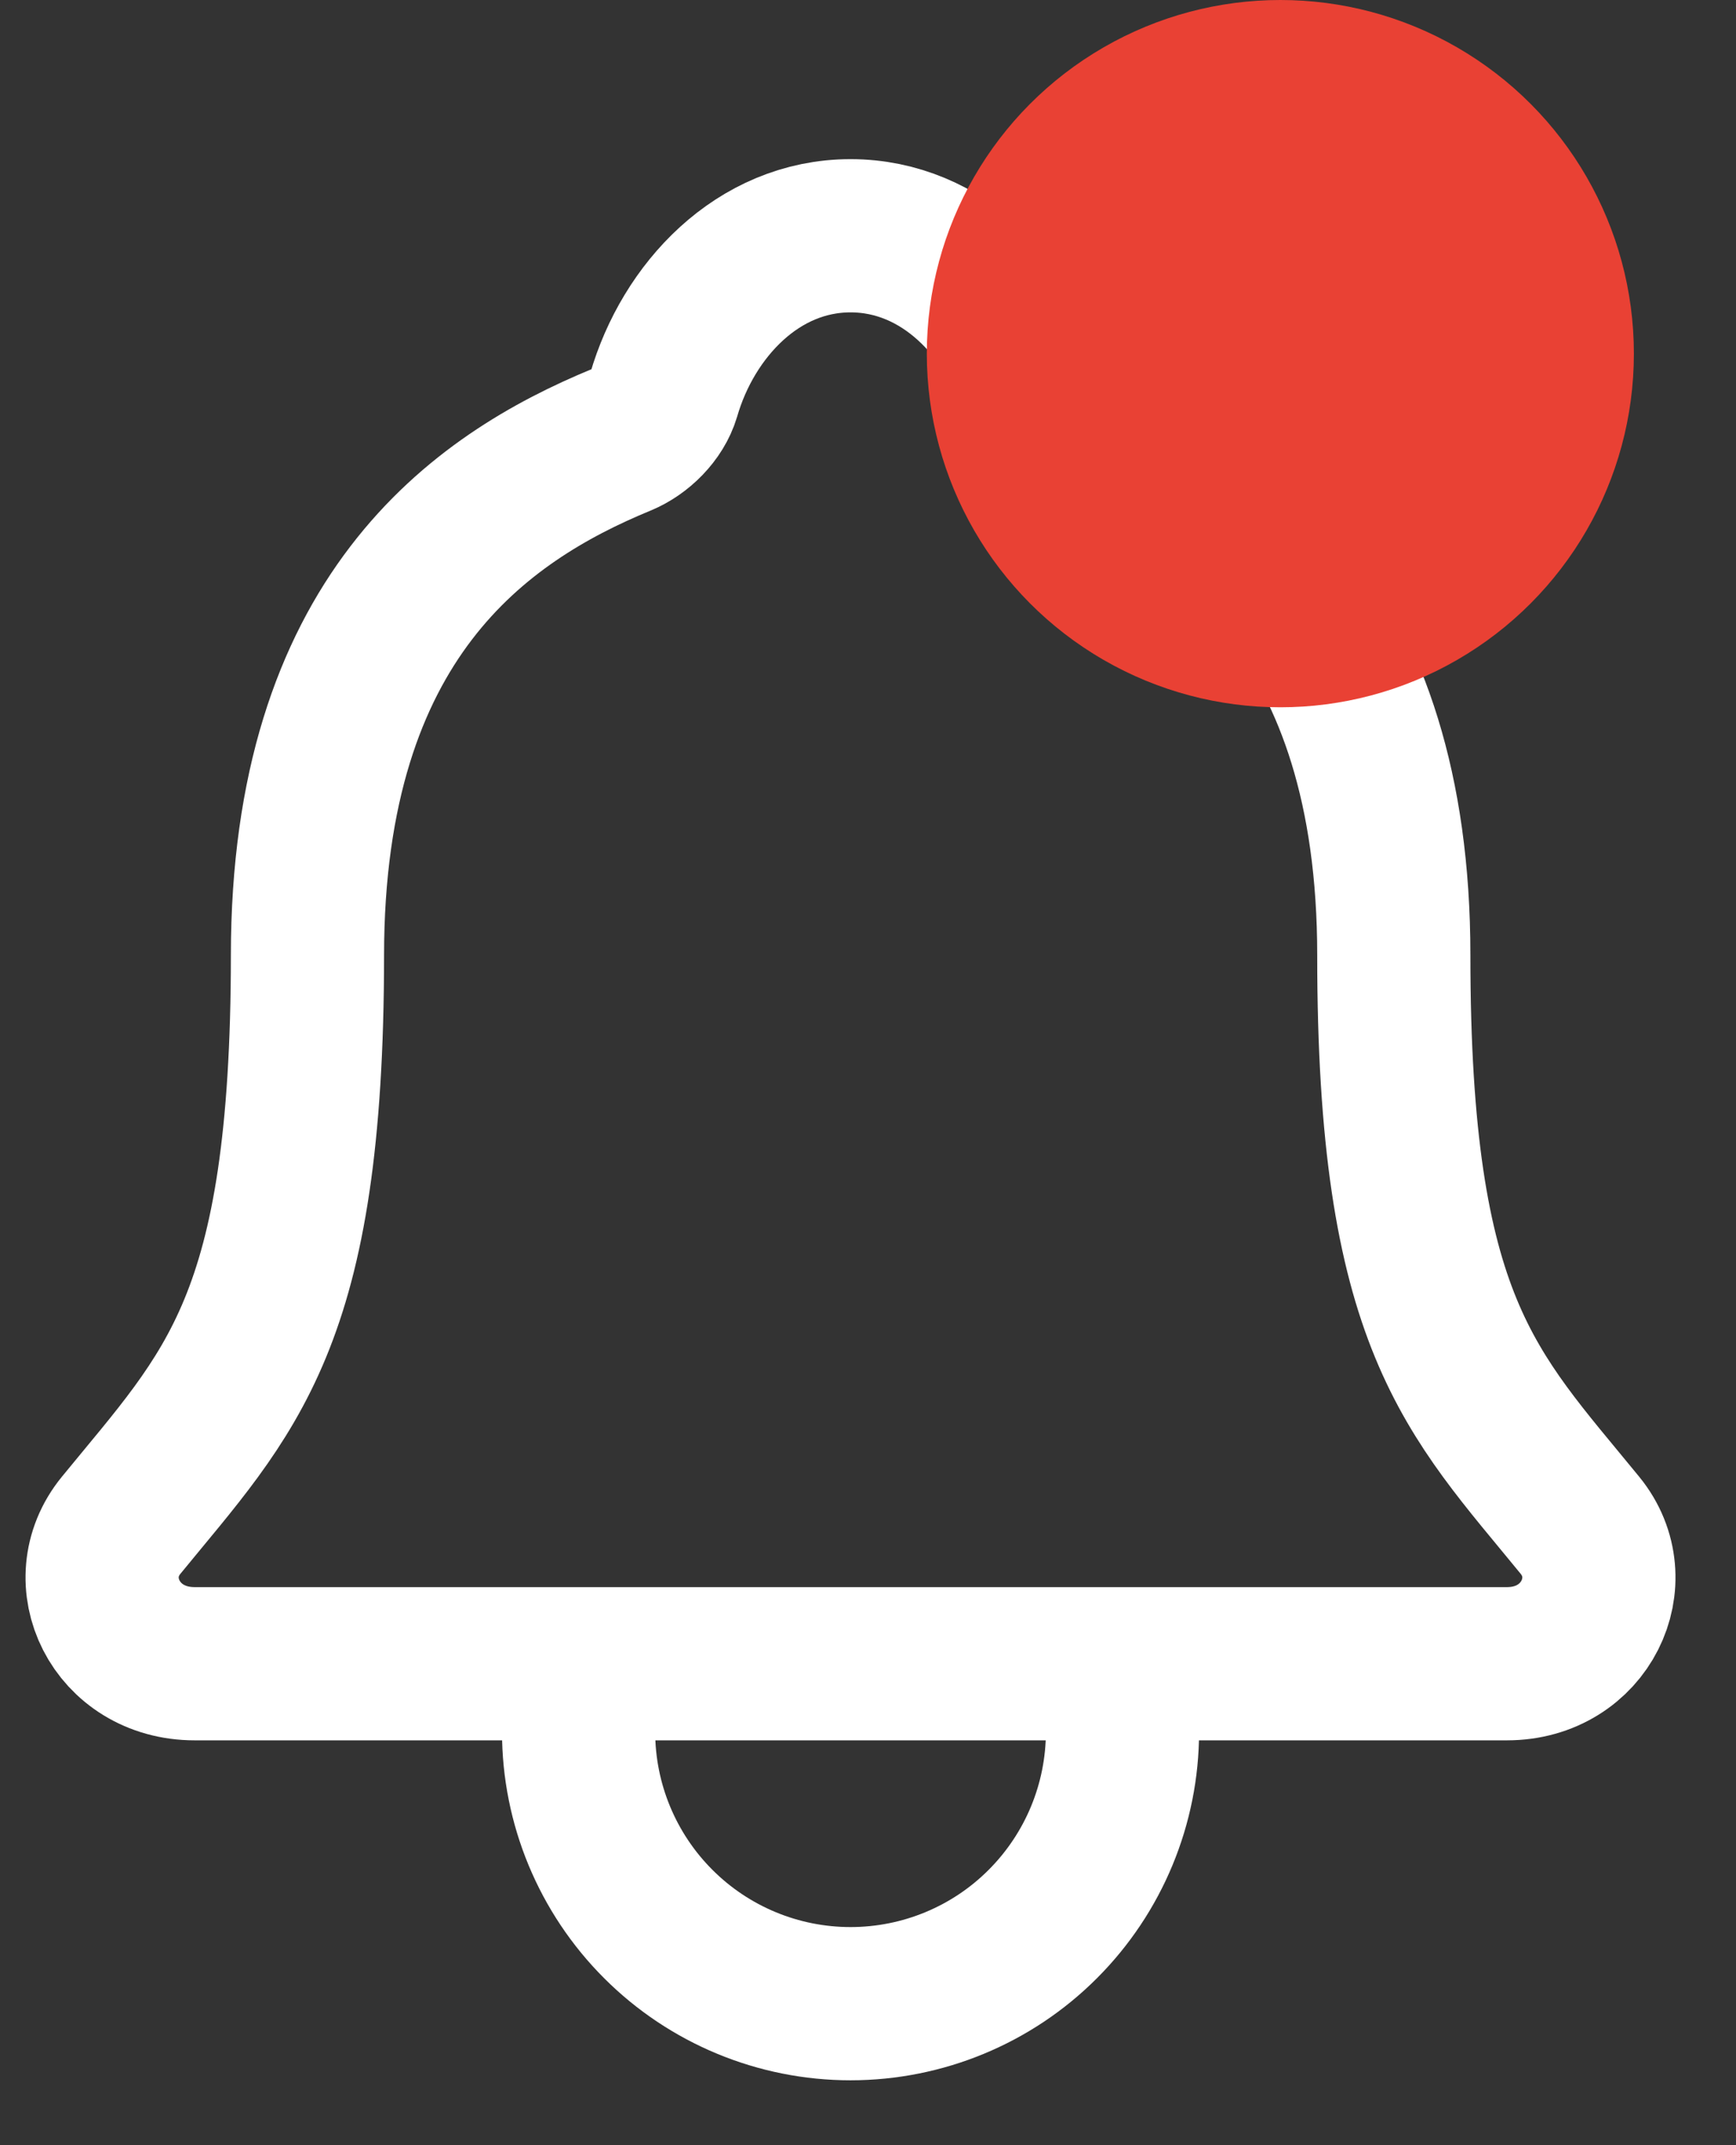 <svg width="17" height="21" viewBox="0 0 17 21" fill="none" xmlns="http://www.w3.org/2000/svg">
<rect x="0" y="0" width="17" height="21" fill="#333333" stroke="none"/>
<path d="M10.992 16.287V16.953C10.992 17.659 10.711 18.336 10.212 18.835C9.713 19.335 9.035 19.615 8.329 19.615C7.623 19.615 6.946 19.335 6.446 18.835C5.947 18.336 5.666 17.659 5.666 16.953V16.287M15.472 14.932C14.403 13.624 13.649 12.959 13.649 9.353C13.649 6.052 11.963 4.876 10.576 4.305C10.392 4.229 10.218 4.055 10.162 3.866C9.918 3.037 9.236 2.308 8.329 2.308C7.422 2.308 6.739 3.038 6.499 3.867C6.442 4.058 6.269 4.229 6.085 4.305C4.695 4.877 3.011 6.049 3.011 9.353C3.009 12.959 2.255 13.624 1.186 14.932C0.744 15.473 1.132 16.287 1.906 16.287H14.757C15.527 16.287 15.912 15.471 15.472 14.932Z" stroke="white" stroke-width="1.5" stroke-linecap="round" stroke-linejoin="round"/>
<circle cx="12.538" cy="3.462" r="3.462" fill="#E94134"/>
</svg>
